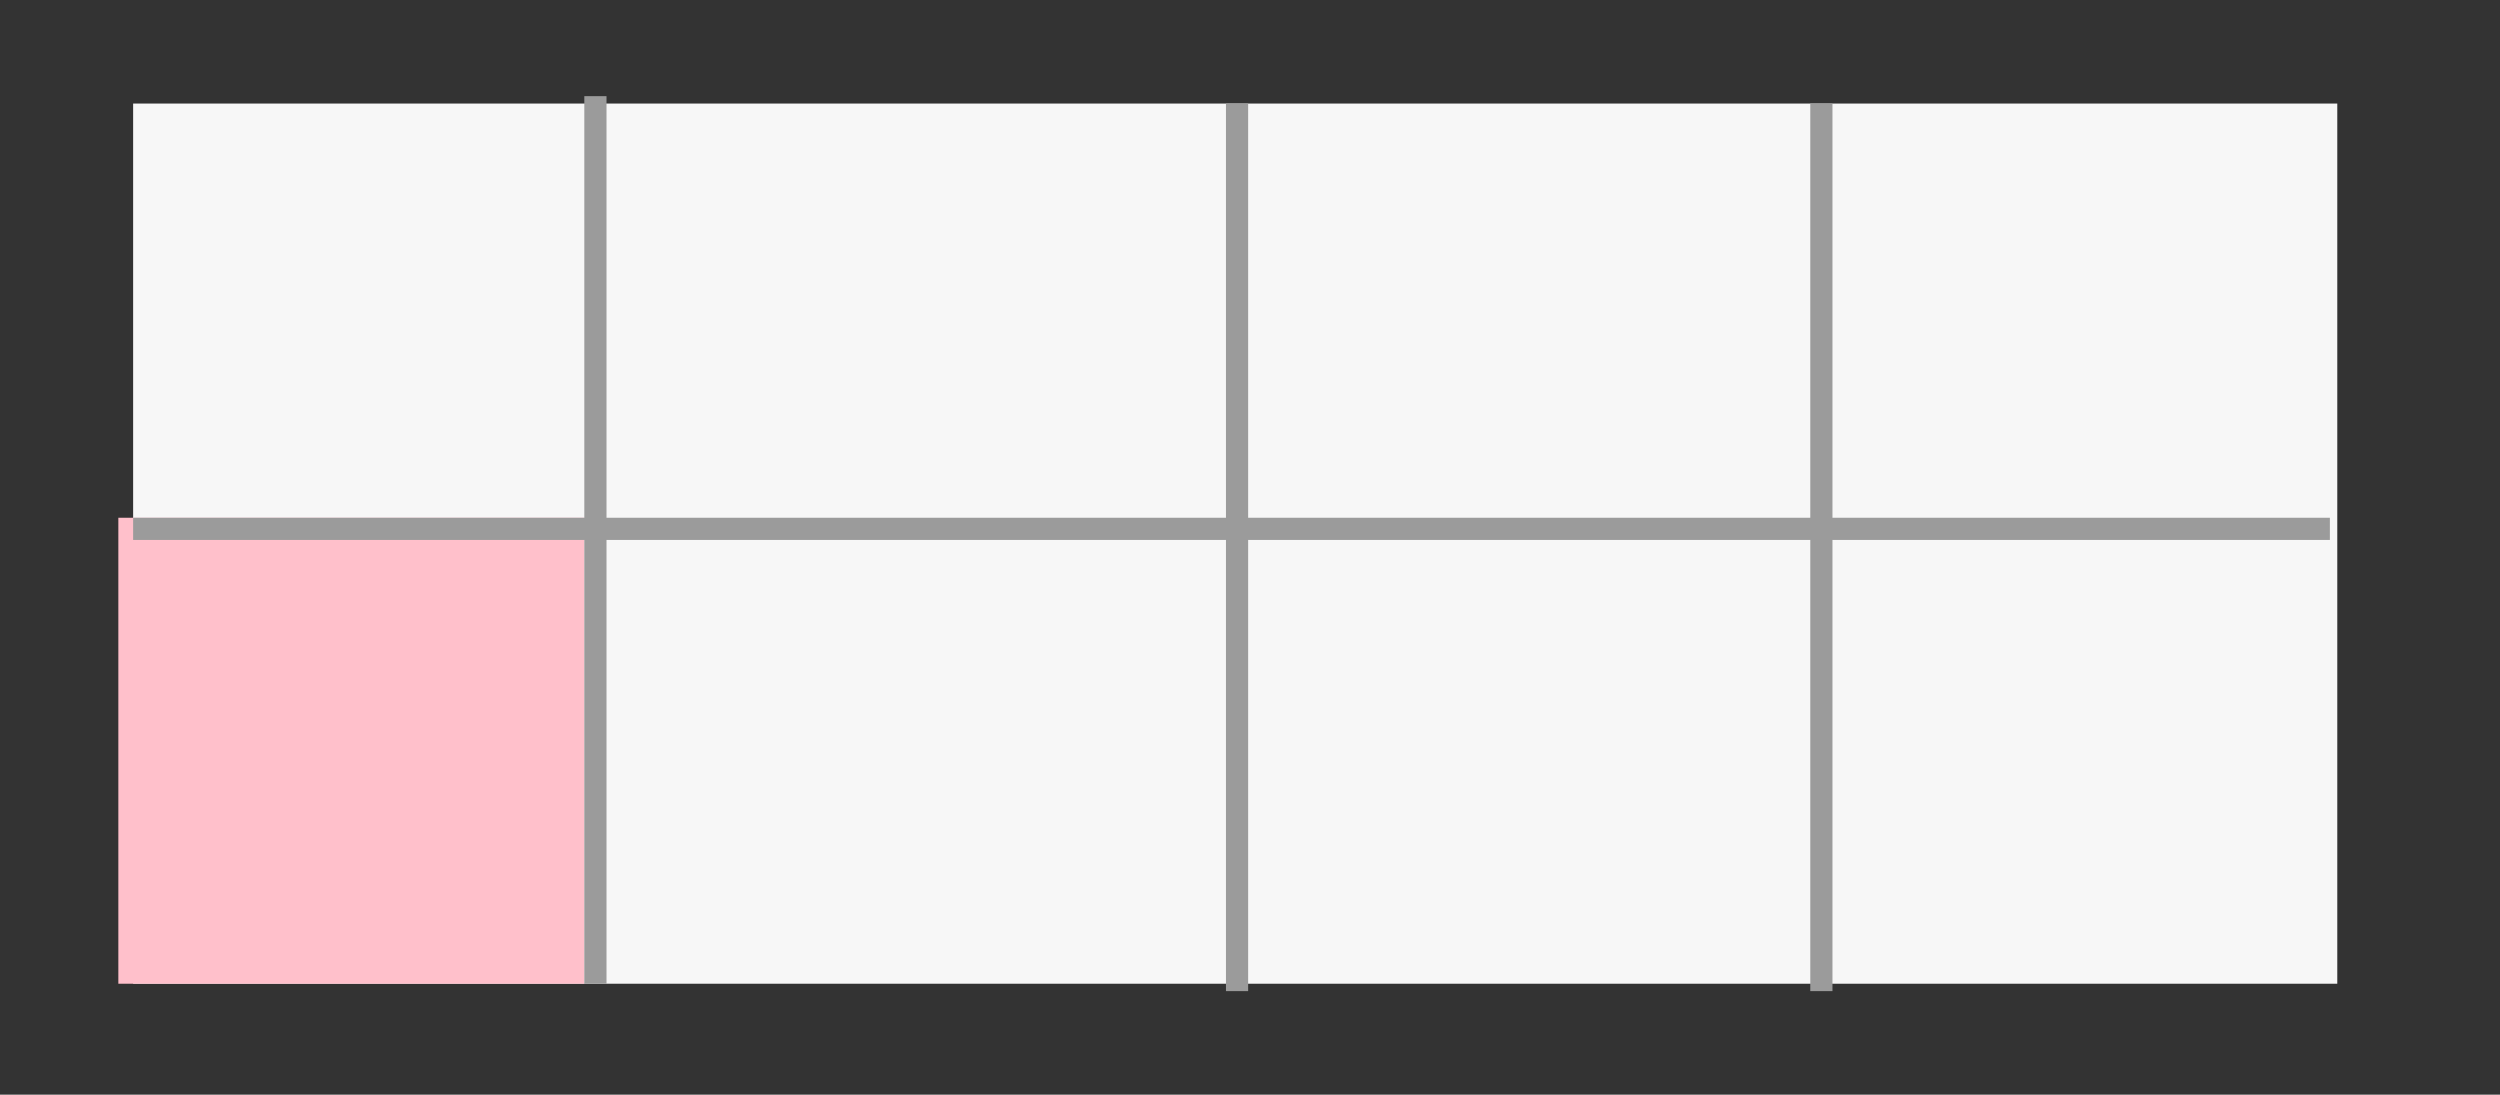 <svg xmlns="http://www.w3.org/2000/svg" width="338" height="148" viewBox="0 0 338 148">
  <rect x="0" y="0" width="338" height="148" fill="#333333" stroke="none"/>
  <g fill="none" fill-rule="evenodd">
    <rect width="298" height="119" x="18" y="14" fill="#F7F7F7" fill-rule="nonzero"/>
    <rect width="63" height="63" x="16" y="70" fill="pink" fill-rule="nonzero"/>
    <path stroke="#9B9B9B" stroke-linecap="square" stroke-width="3" d="M80.5 14.5L80.5 131.5M167.25 15.5L167.25 132.5M246.25 15.5L246.25 132.5M19.5 71.5L313.5 71.5"/>
  </g>
</svg>
